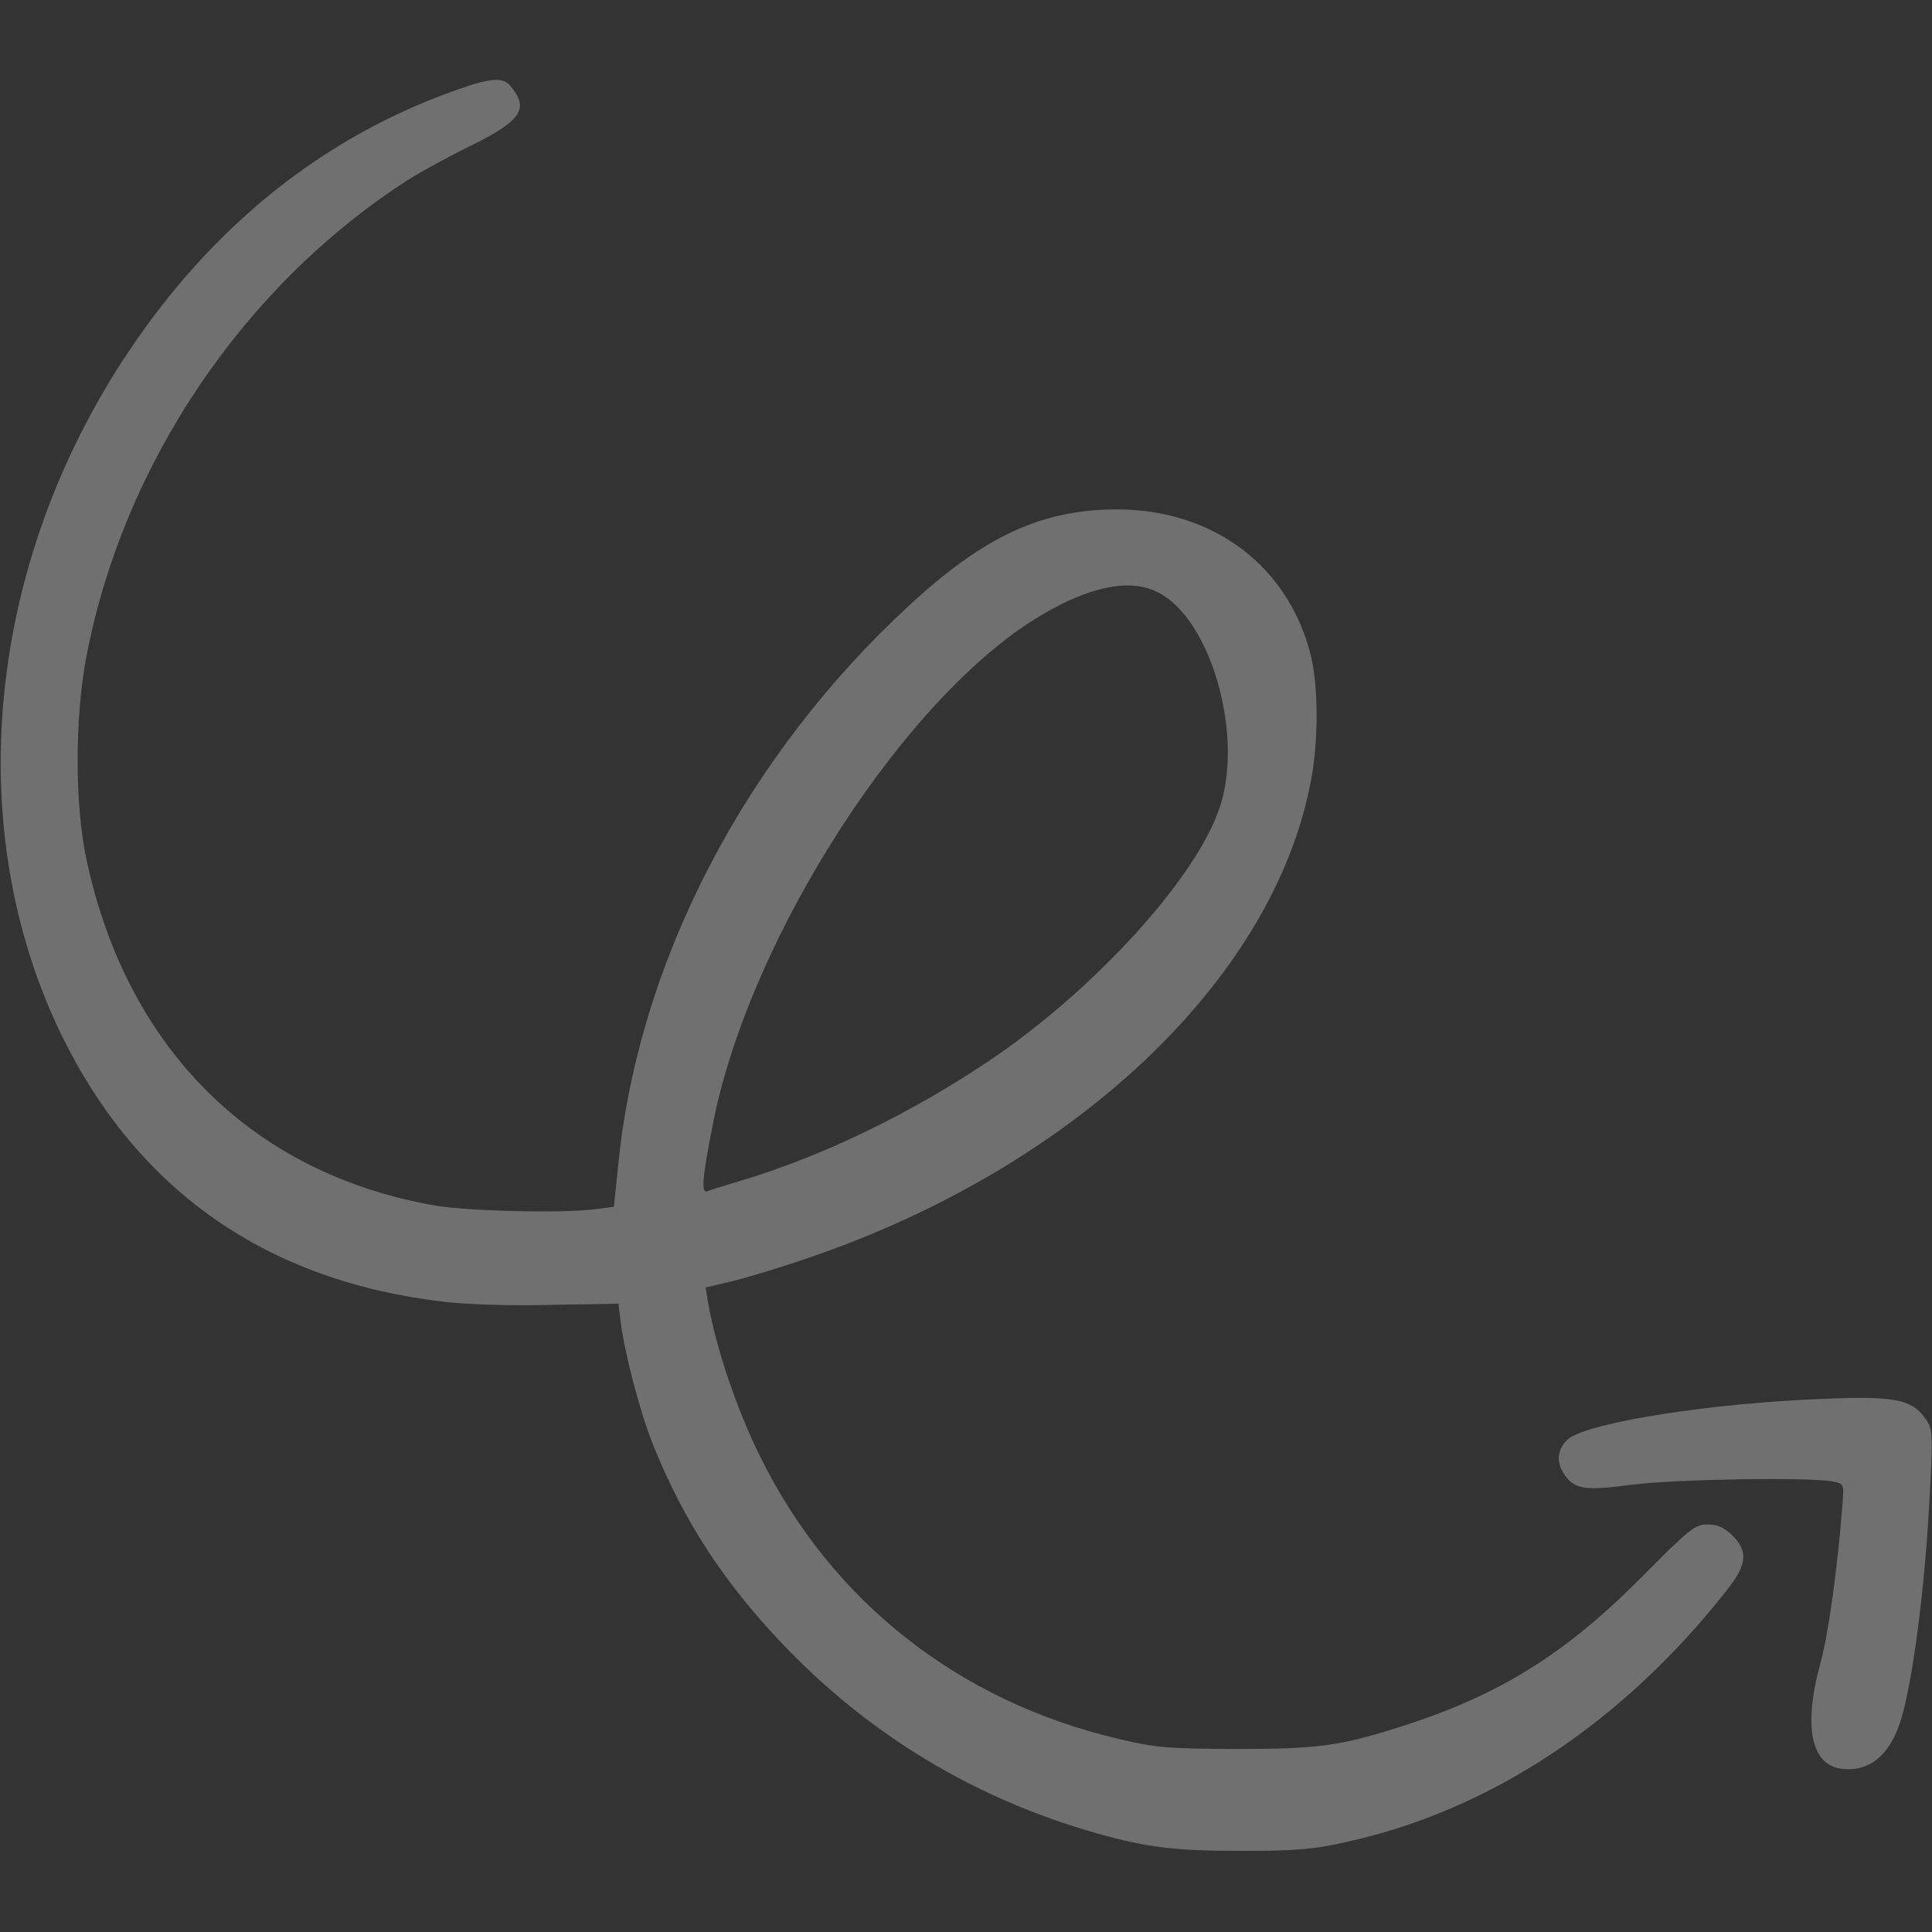 <?xml version="1.0" standalone="no"?>
<!DOCTYPE svg PUBLIC "-//W3C//DTD SVG 20010904//EN"
 "http://www.w3.org/TR/2001/REC-SVG-20010904/DTD/svg10.dtd">
<svg version="1.0" xmlns="http://www.w3.org/2000/svg"
 width="512pt" height="512pt" viewBox="0 0 512 512"
 preserveAspectRatio="xMidYMid meet">

<rect x="0" y="0" width="512" height="512" fill="#333333" stroke="none"/>

<g transform="translate(0,512) scale(0.1,-0.1)"
fill="rgba(255,255,255,0.3)" stroke="none">
<path d="M1194 4876 c-344 -125 -633 -358 -854 -689 -376 -562 -444 -1263
-176 -1812 202 -412 545 -651 1014 -705 58 -7 181 -11 282 -8 l179 3 6 -50
c11 -84 52 -240 85 -322 81 -202 186 -364 345 -531 229 -240 509 -409 830
-500 134 -38 207 -47 385 -47 146 0 193 4 280 24 381 84 733 318 1008 669 52
66 55 101 13 143 -22 21 -39 29 -66 29 -33 0 -47 -11 -173 -138 -200 -202
-374 -311 -622 -392 -176 -57 -230 -65 -455 -65 -181 1 -211 3 -312 27 -423
100 -757 363 -946 743 -65 130 -120 294 -141 416 l-6 37 72 17 c40 10 130 37
199 61 708 241 1234 740 1333 1264 20 103 20 246 1 328 -57 239 -257 392 -515
392 -199 0 -352 -71 -550 -254 -434 -400 -716 -940 -771 -1477 l-12 -117 -45
-6 c-86 -12 -338 -6 -428 9 -484 84 -818 415 -925 918 -31 145 -31 376 0 537
98 512 418 985 855 1265 32 20 108 62 168 91 131 65 151 97 100 157 -21 24
-54 21 -158 -17z m1875 -1326 c141 -71 229 -382 162 -574 -64 -186 -331 -479
-605 -664 -210 -142 -447 -257 -666 -322 -40 -12 -79 -24 -86 -27 -17 -6 -12
41 17 187 100 494 511 1129 869 1340 130 77 236 98 309 60z"/>
<path d="M4770 1410 c-289 -16 -576 -65 -617 -106 -27 -27 -29 -60 -7 -92 27
-39 55 -43 176 -27 111 15 476 21 535 9 29 -6 30 -7 26 -57 -13 -171 -37 -344
-58 -422 -48 -173 -25 -276 60 -283 78 -7 132 46 159 153 29 112 56 329 68
537 11 189 10 208 -5 232 -41 62 -84 69 -337 56z"/>
</g>
</svg>
